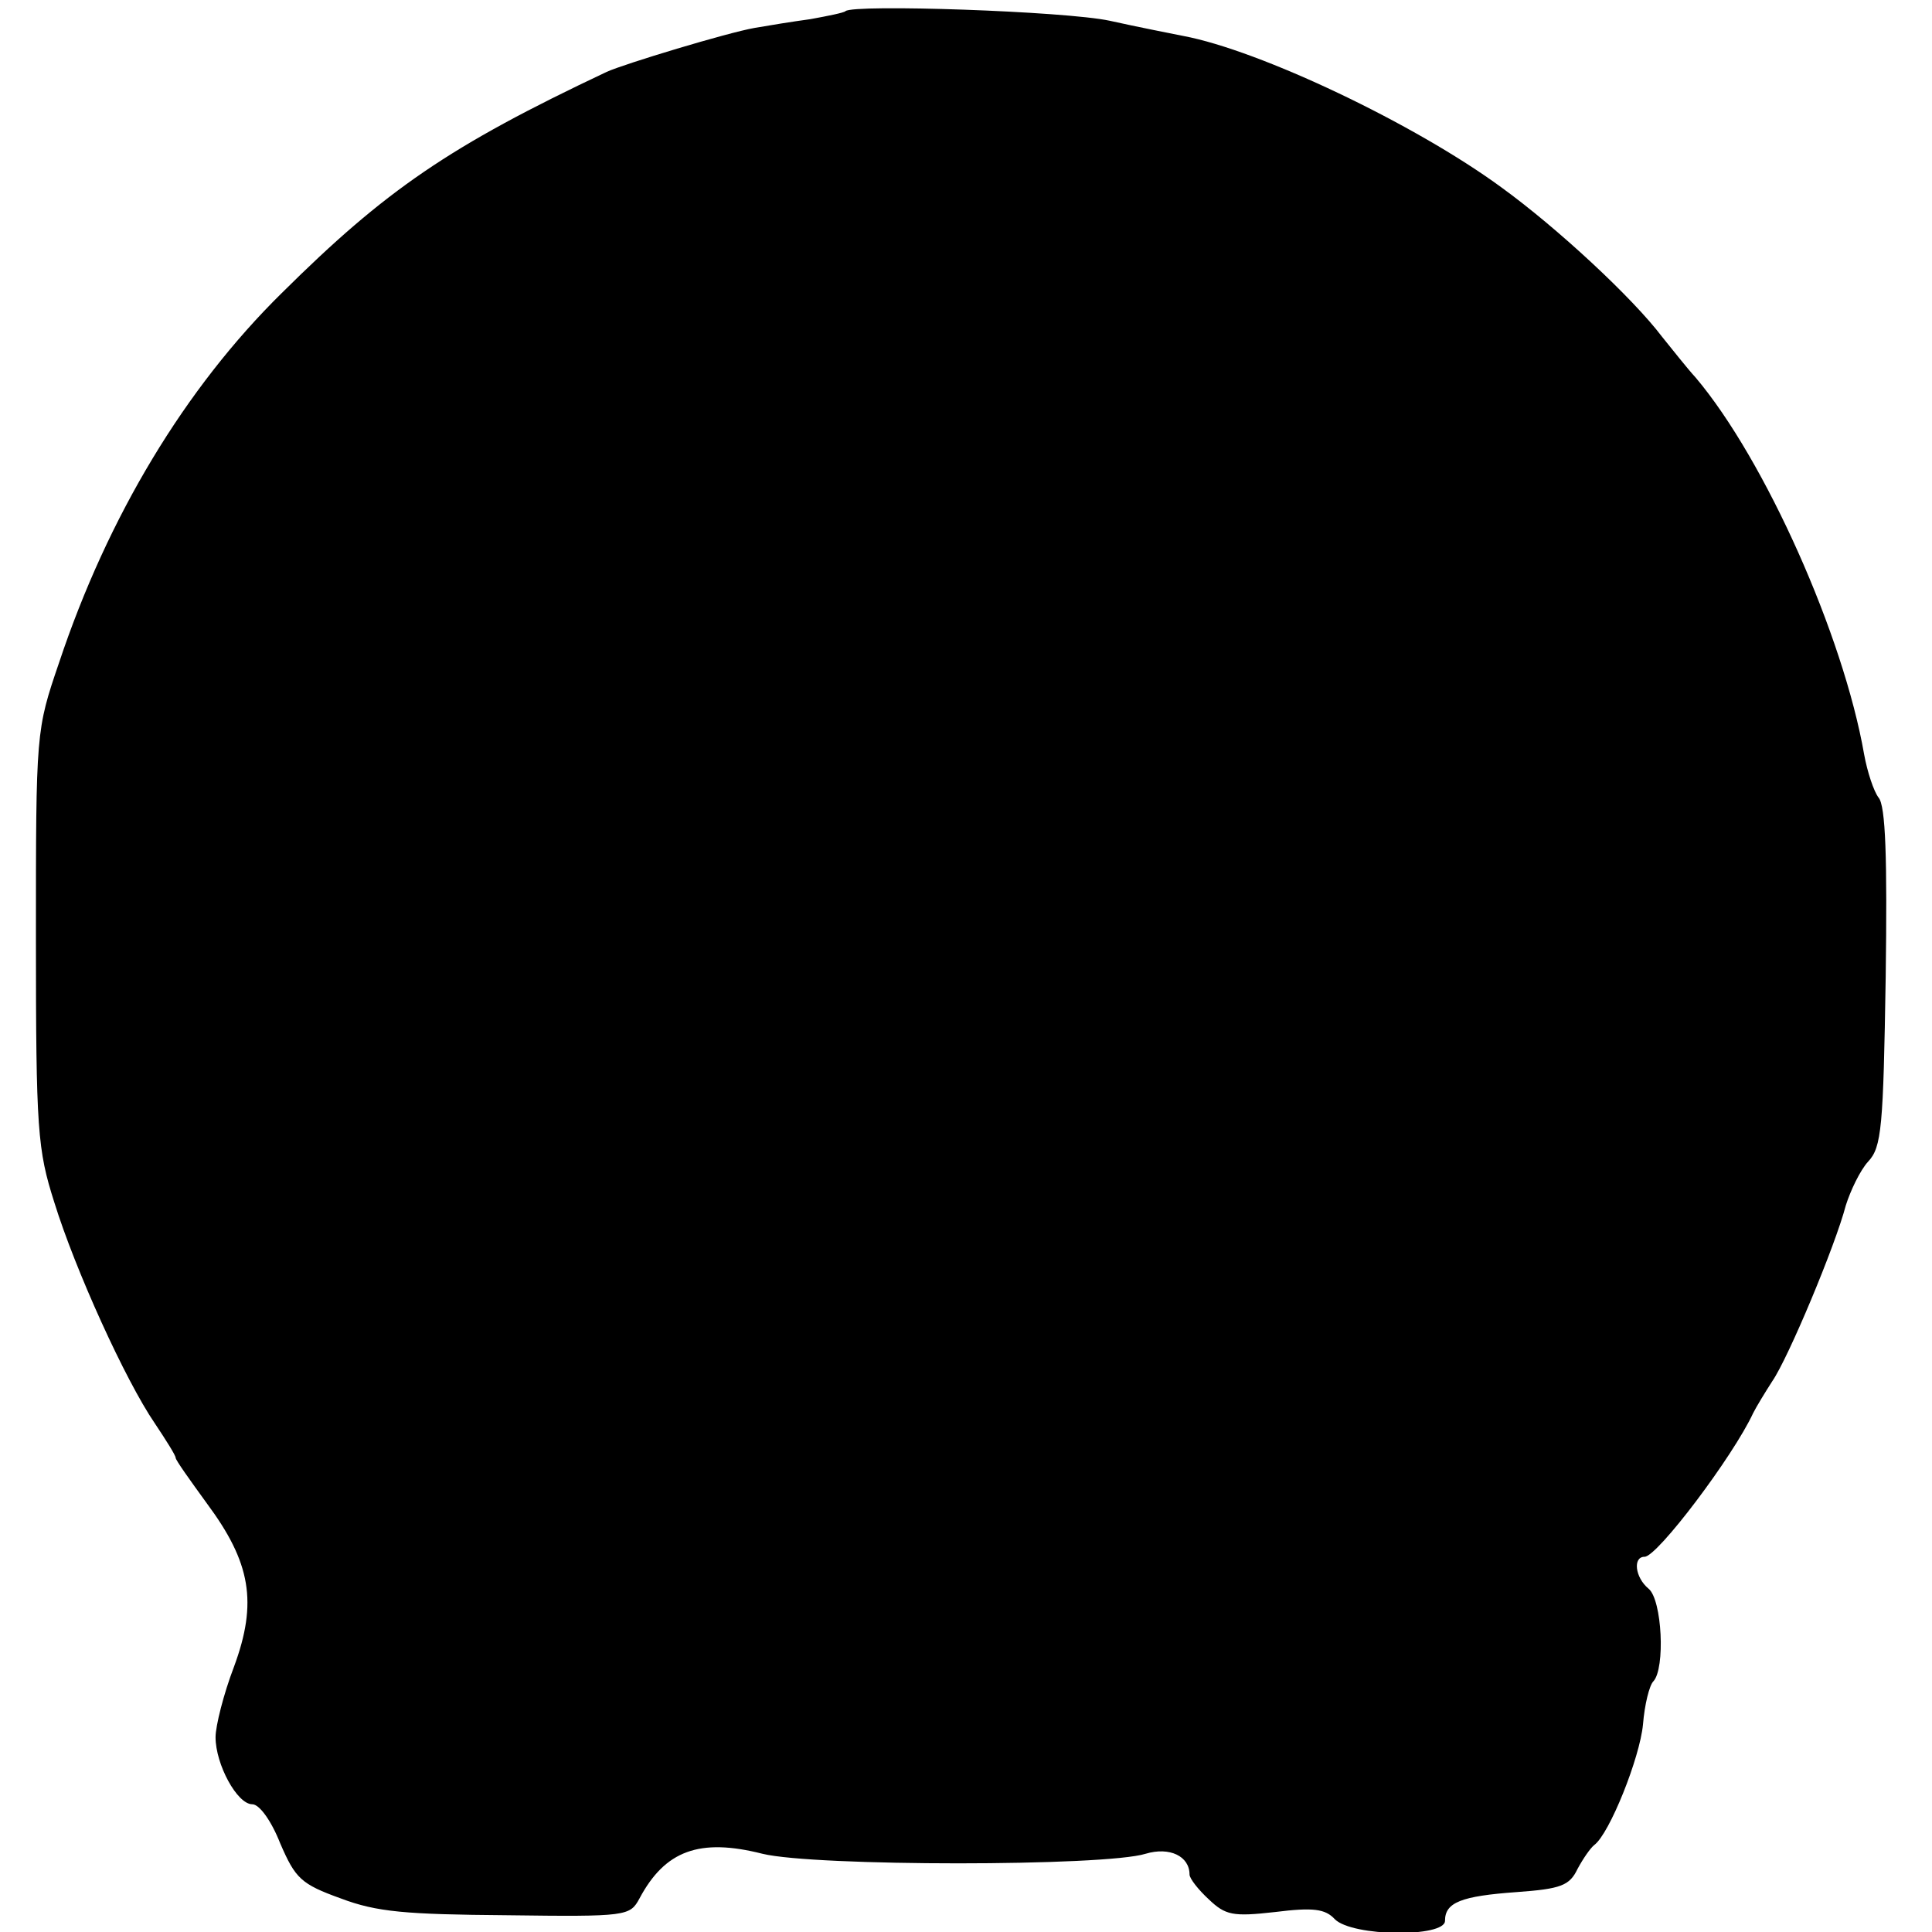 <?xml version="1.0" standalone="no"?>
<!DOCTYPE svg PUBLIC "-//W3C//DTD SVG 20010904//EN"
 "http://www.w3.org/TR/2001/REC-SVG-20010904/DTD/svg10.dtd">
<svg version="1.0" xmlns="http://www.w3.org/2000/svg"
 width="242pt" height="242pt" viewBox="0 0 242 242"
 preserveAspectRatio="xMidYMid meet">
<g transform="translate(0,242) scale(0.1,-0.1)"
fill="#000000" stroke="none">
<path d="M1059 2406 c-2 -2 -22 -6 -44 -10 -22 -3 -53 -8 -70 -11 -34 -6 -163
-45 -185 -55 -197 -93 -277 -148 -407 -277 -121 -119 -218 -280 -279 -463 -29
-85 -29 -86 -29 -345 0 -241 2 -265 23 -331 26 -84 89 -223 126 -277 14 -21
26 -40 26 -43 0 -3 18 -28 39 -57 55 -74 64 -124 34 -205 -13 -34 -23 -74 -23
-88 0 -34 27 -84 46 -84 9 0 24 -21 35 -49 19 -44 26 -51 76 -69 45 -17 81
-20 208 -21 151 -2 154 -1 166 21 32 60 75 76 154 56 65 -16 429 -16 480 0 30
9 55 -3 55 -26 0 -5 11 -19 24 -31 21 -20 30 -22 83 -16 48 6 63 4 75 -9 22
-22 138 -23 138 -2 0 23 20 31 90 36 55 4 66 8 76 29 7 13 16 26 21 30 19 14
57 109 61 151 2 25 8 49 13 54 15 16 11 102 -6 116 -17 14 -20 40 -5 40 16 0
111 126 136 180 4 8 15 26 24 40 20 29 79 170 92 220 6 19 18 44 28 55 17 18
19 43 22 231 2 149 0 215 -9 225 -6 8 -14 32 -18 54 -26 149 -124 369 -211
472 -11 12 -29 35 -42 51 -37 49 -132 137 -201 187 -109 80 -303 172 -399 190
-15 3 -56 11 -92 19 -56 12 -321 21 -331 12z"/>
</g>
</svg>
